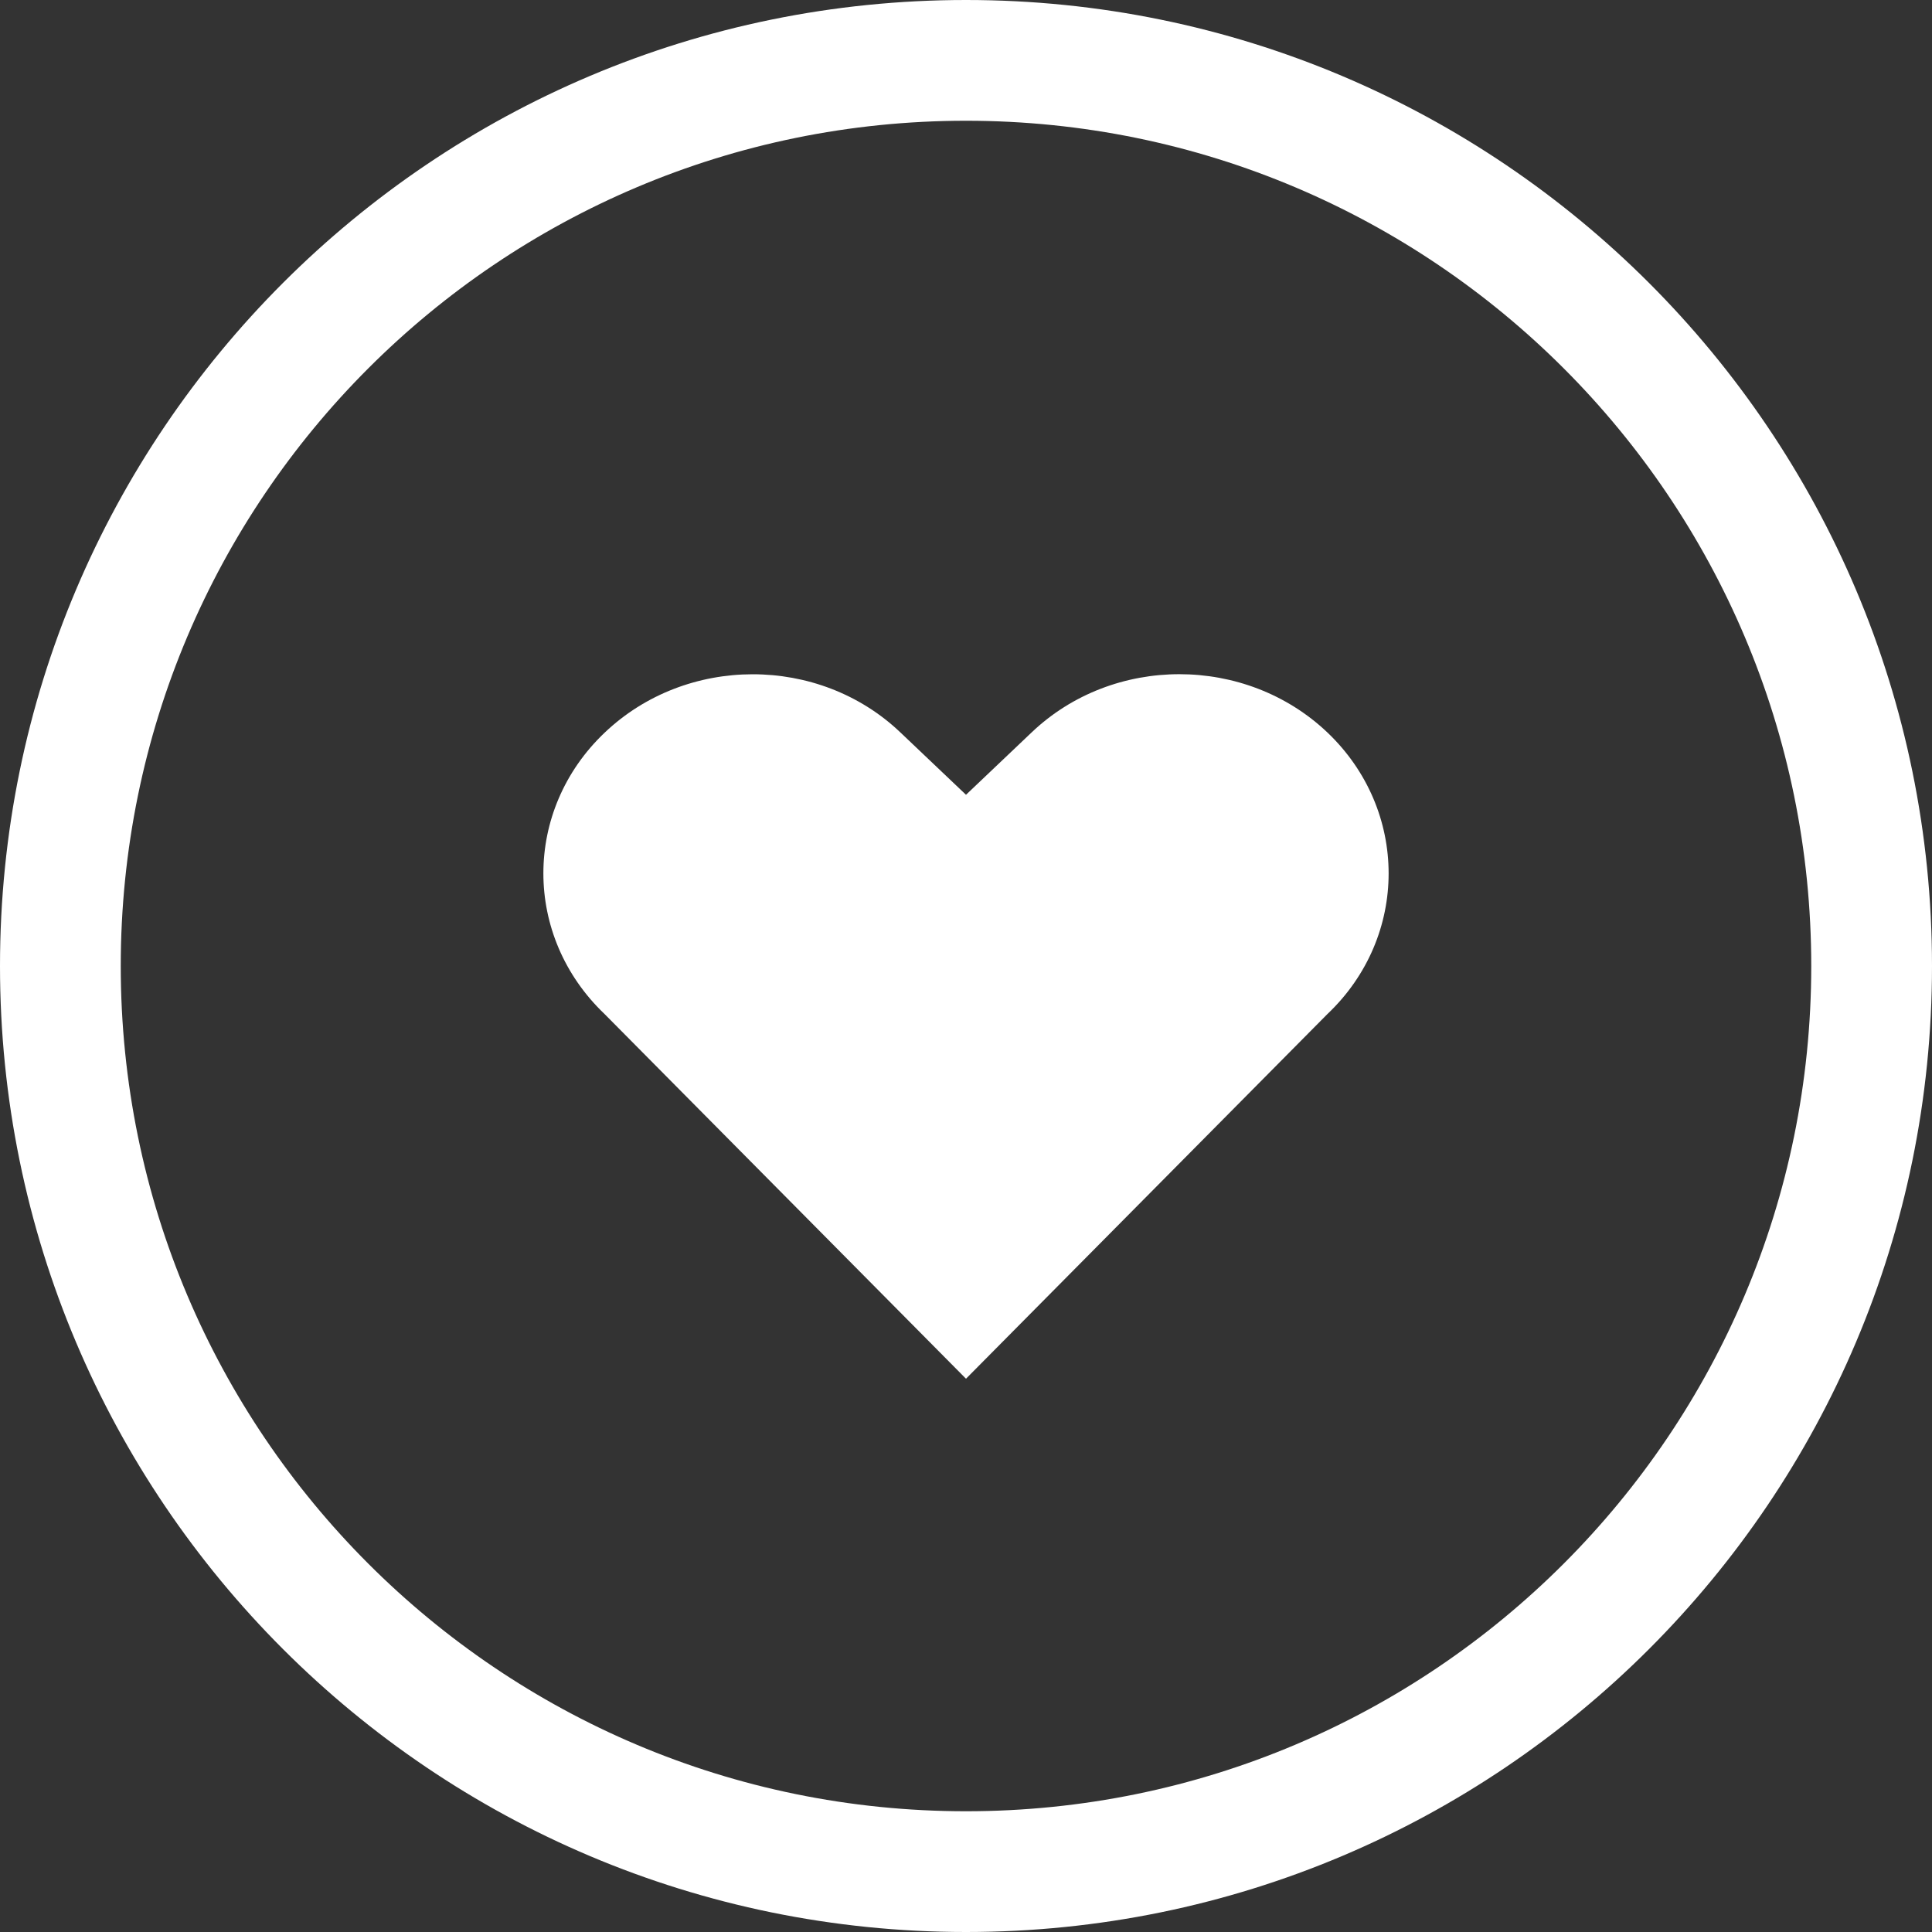 <svg width="16" height="16" viewBox="0 0 16 16" xmlns="http://www.w3.org/2000/svg"><rect x="0" y="0" width="16" height="16" fill="#333333" stroke="none"/><title>glyph-account-small-white</title><path d="M8 15c-3.866 0-7-3.134-7-7s3.134-7 7-7 7 3.134 7 7-3.134 7-7 7M0 8c0 4.418 3.582 8 8 8s8-3.582 8-8-3.582-8-8-8-8 3.582-8 8zm5.007.398c-.676-.644-.676-1.687 0-2.33.676-.644 1.774-.646 2.45-.002L8 6.582l.543-.516c.676-.644 1.773-.643 2.45 0 .675.643.677 1.69 0 2.332L8 11.418l-2.993-3.02z" fill="#FFF" fill-rule="evenodd"/></svg>